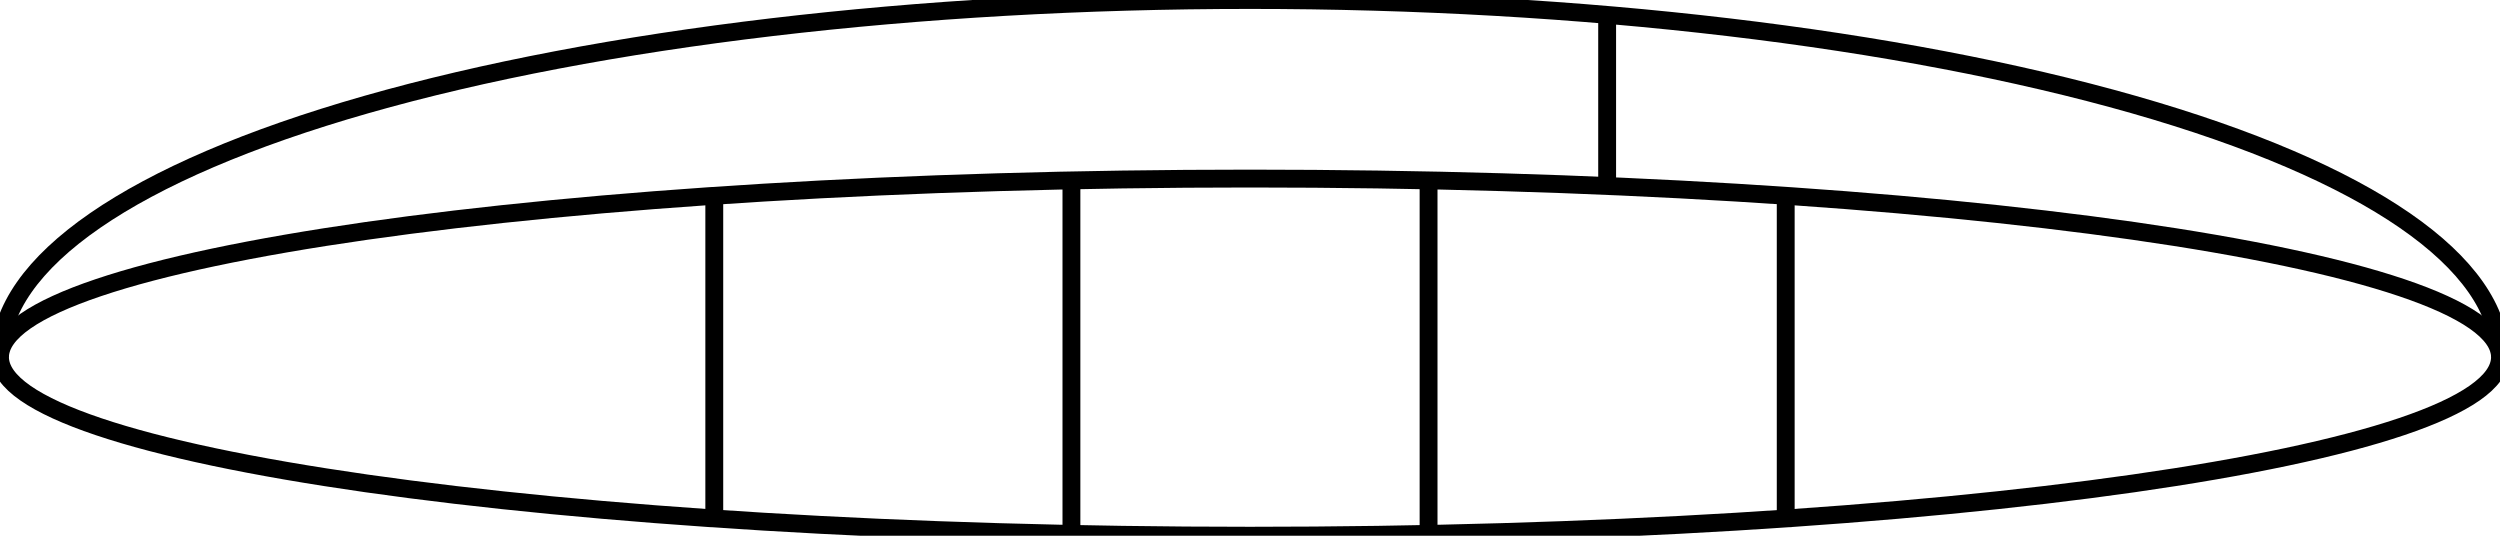 <?xml version="1.0"?>
<svg xmlns="http://www.w3.org/2000/svg" xmlns:lc="http://www.librecad.org" xmlns:xlink="http://www.w3.org/1999/xlink" width="140mm" height="30mm" viewBox="0 0 140 30">
    <g lc:layername="0" lc:is_locked="false" lc:is_construction="false" fill="none" stroke="black" stroke-width="1">
        <line x1="40" y1="10.965" x2="40" y2="29.035"/>
        <line x1="60" y1="29.897" x2="60" y2="10.103"/>
        <line x1="80" y1="10.103" x2="80" y2="29.897"/>
        <line x1="100" y1="10.965" x2="100" y2="29.035"/>
        <line x1="90" y1="0.834" x2="90" y2="10.417"/>
    </g>
    <g lc:layername="inner" lc:is_locked="false" lc:is_construction="false" fill="none" stroke="black" stroke-width="1">
        <path d="M0,20 C0,25.518 31.375,30 70,30 C108.625,30 140,25.518 140,20 C140,14.482 108.625,10 70,10 C31.375,10 0,14.482 0,20 Z "/>
    </g>
    <g lc:layername="outer" lc:is_locked="false" lc:is_construction="false" fill="none" stroke="black" stroke-width="1">
        <path d="M0,20 C-0,14.698 7.38,9.607 20.503,5.858 C33.625,2.109 51.442,0 70,0 C88.558,-0 106.375,2.109 119.497,5.858 C132.62,9.607 140,14.698 140,20 "/>
    </g>
</svg>
